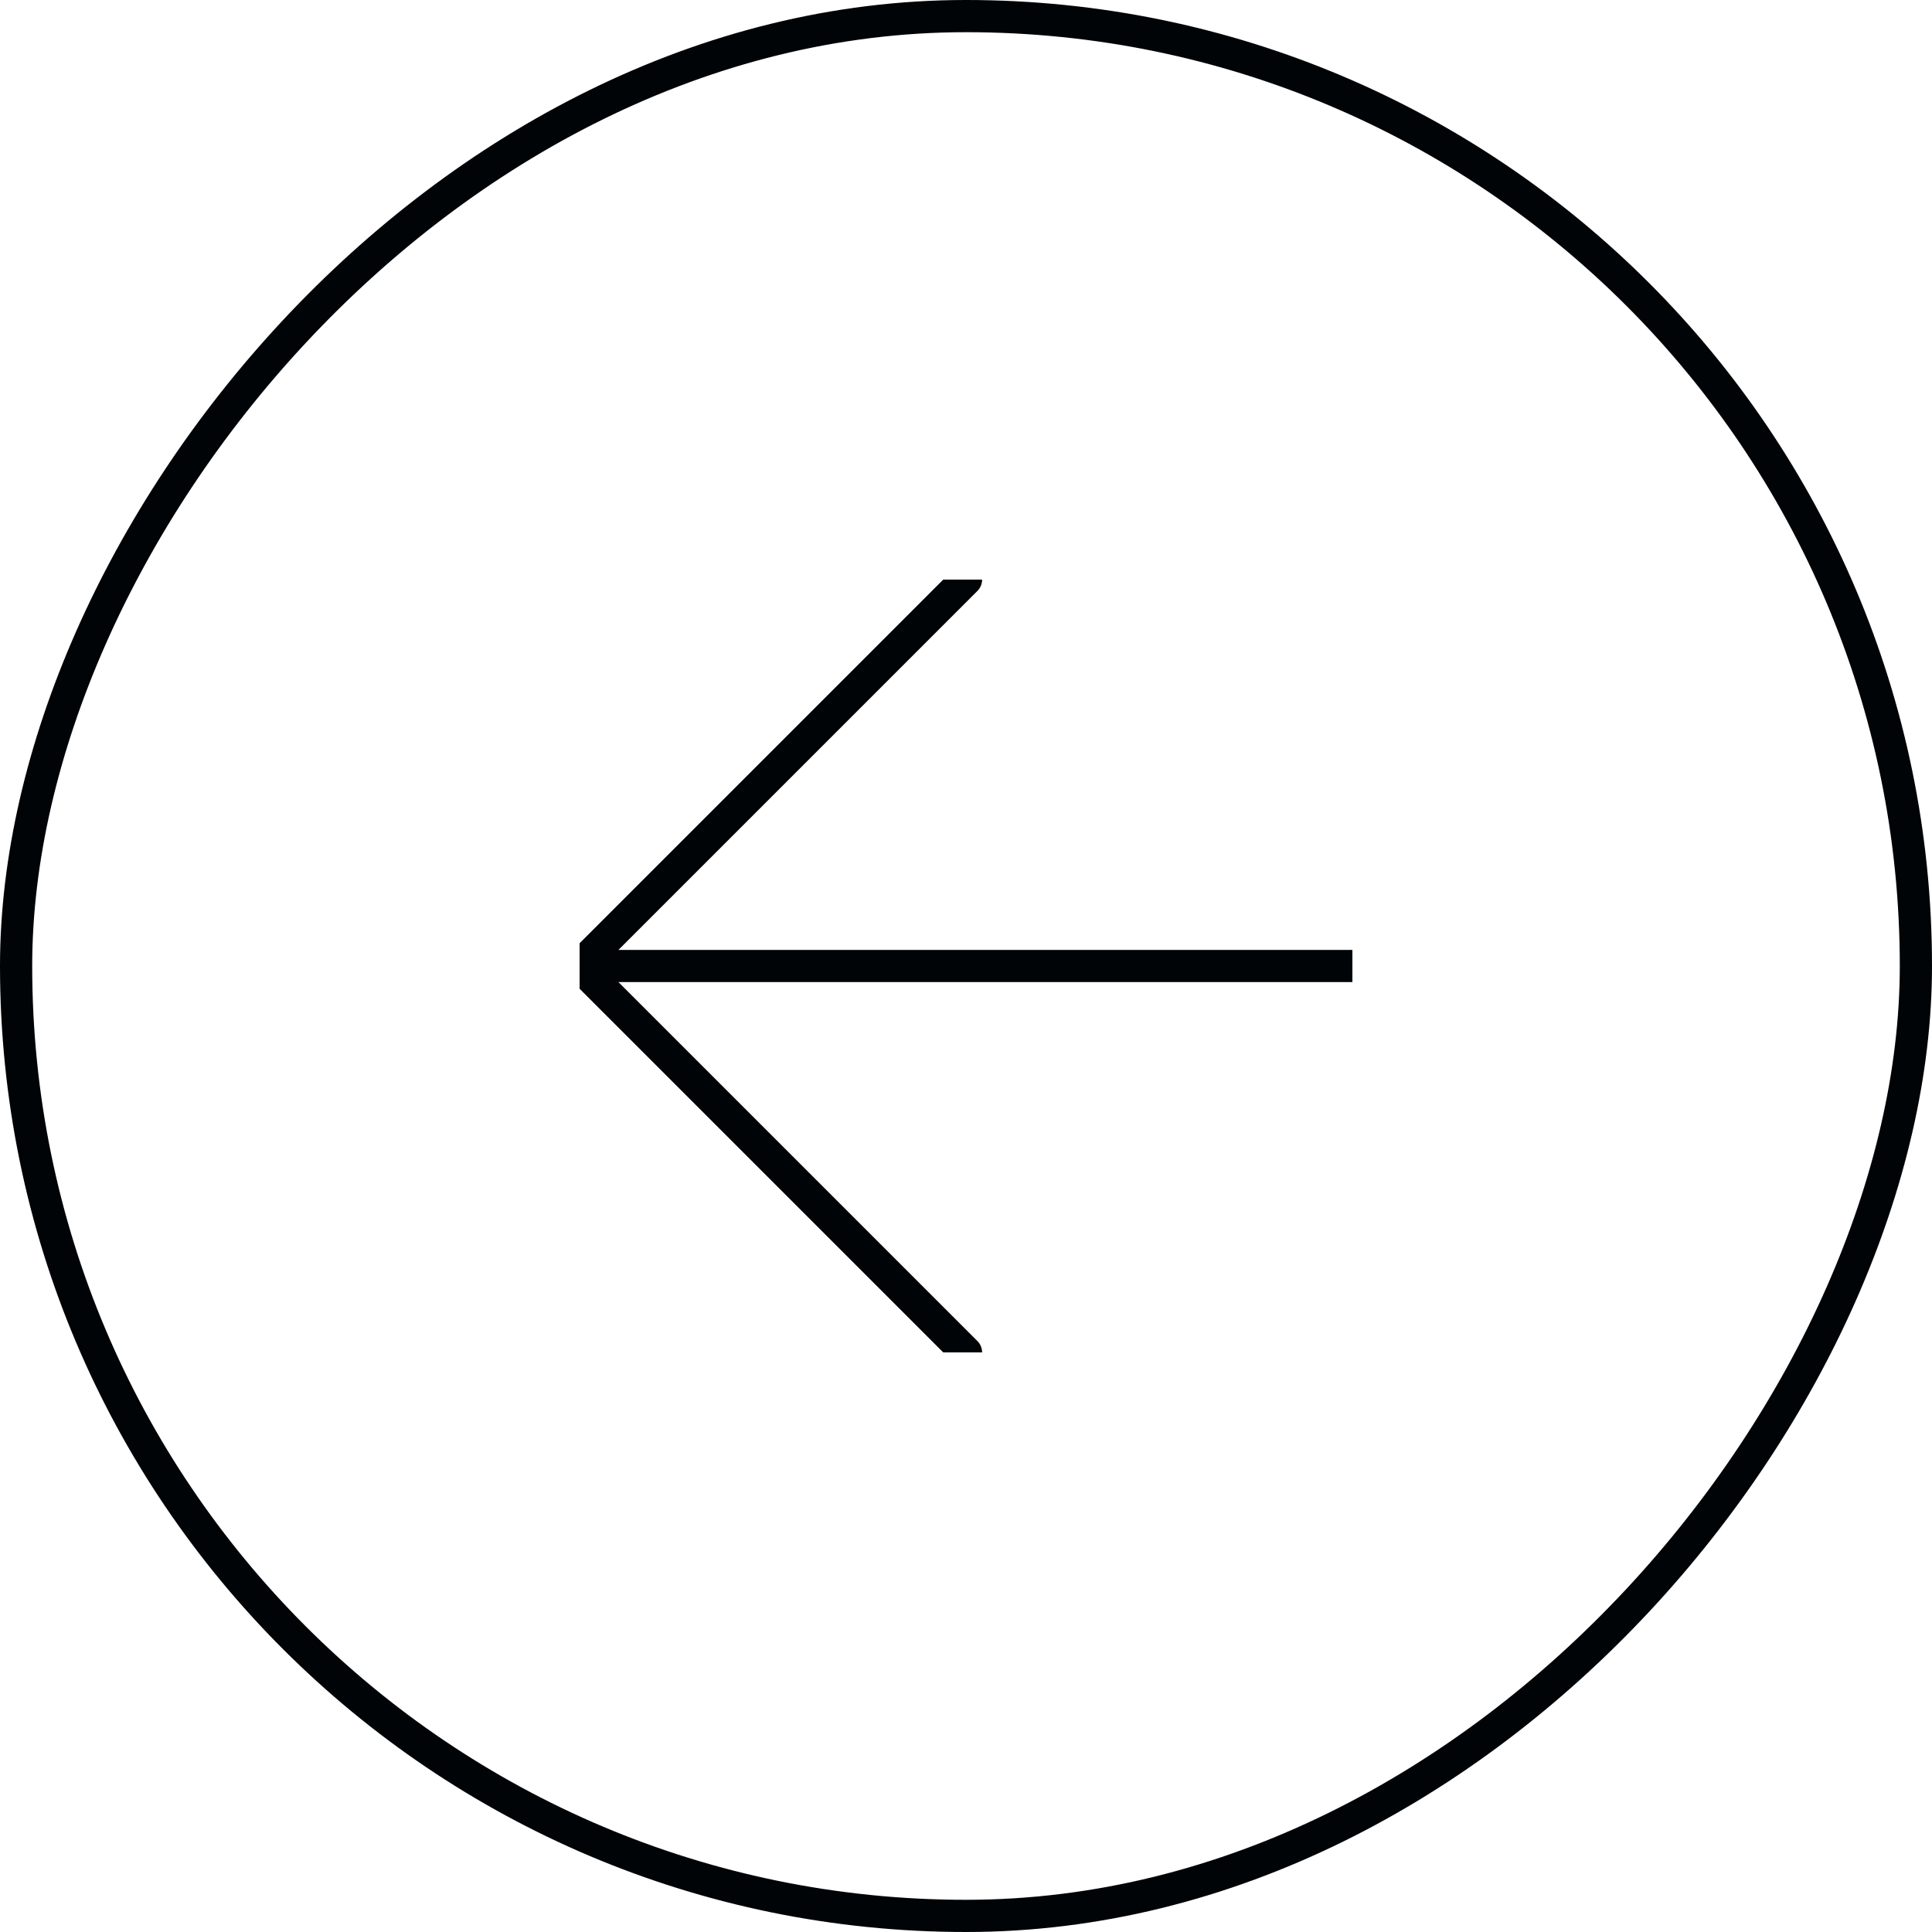 <svg width="60" height="60" viewBox="0 0 60 60" fill="none" xmlns="http://www.w3.org/2000/svg">
<rect x="-0.5" y="0.5" width="59" height="59" rx="29.5" transform="matrix(-1 0 0 1 59 0)" stroke="#000407"/>
<g clip-path="url(#clip0_4595_5258)">
<path d="M42 30H18" stroke="#000407" stroke-linecap="round" stroke-linejoin="round"/>
<path d="M30 18L18 30L30 42" stroke="#000407" stroke-linecap="round" stroke-linejoin="round"/>
</g>
<defs>
<clipPath id="clip0_4595_5258">
<rect width="24" height="24" fill="white" transform="matrix(-1 0 0 1 42 18)"/>
</clipPath>
</defs>
</svg>
